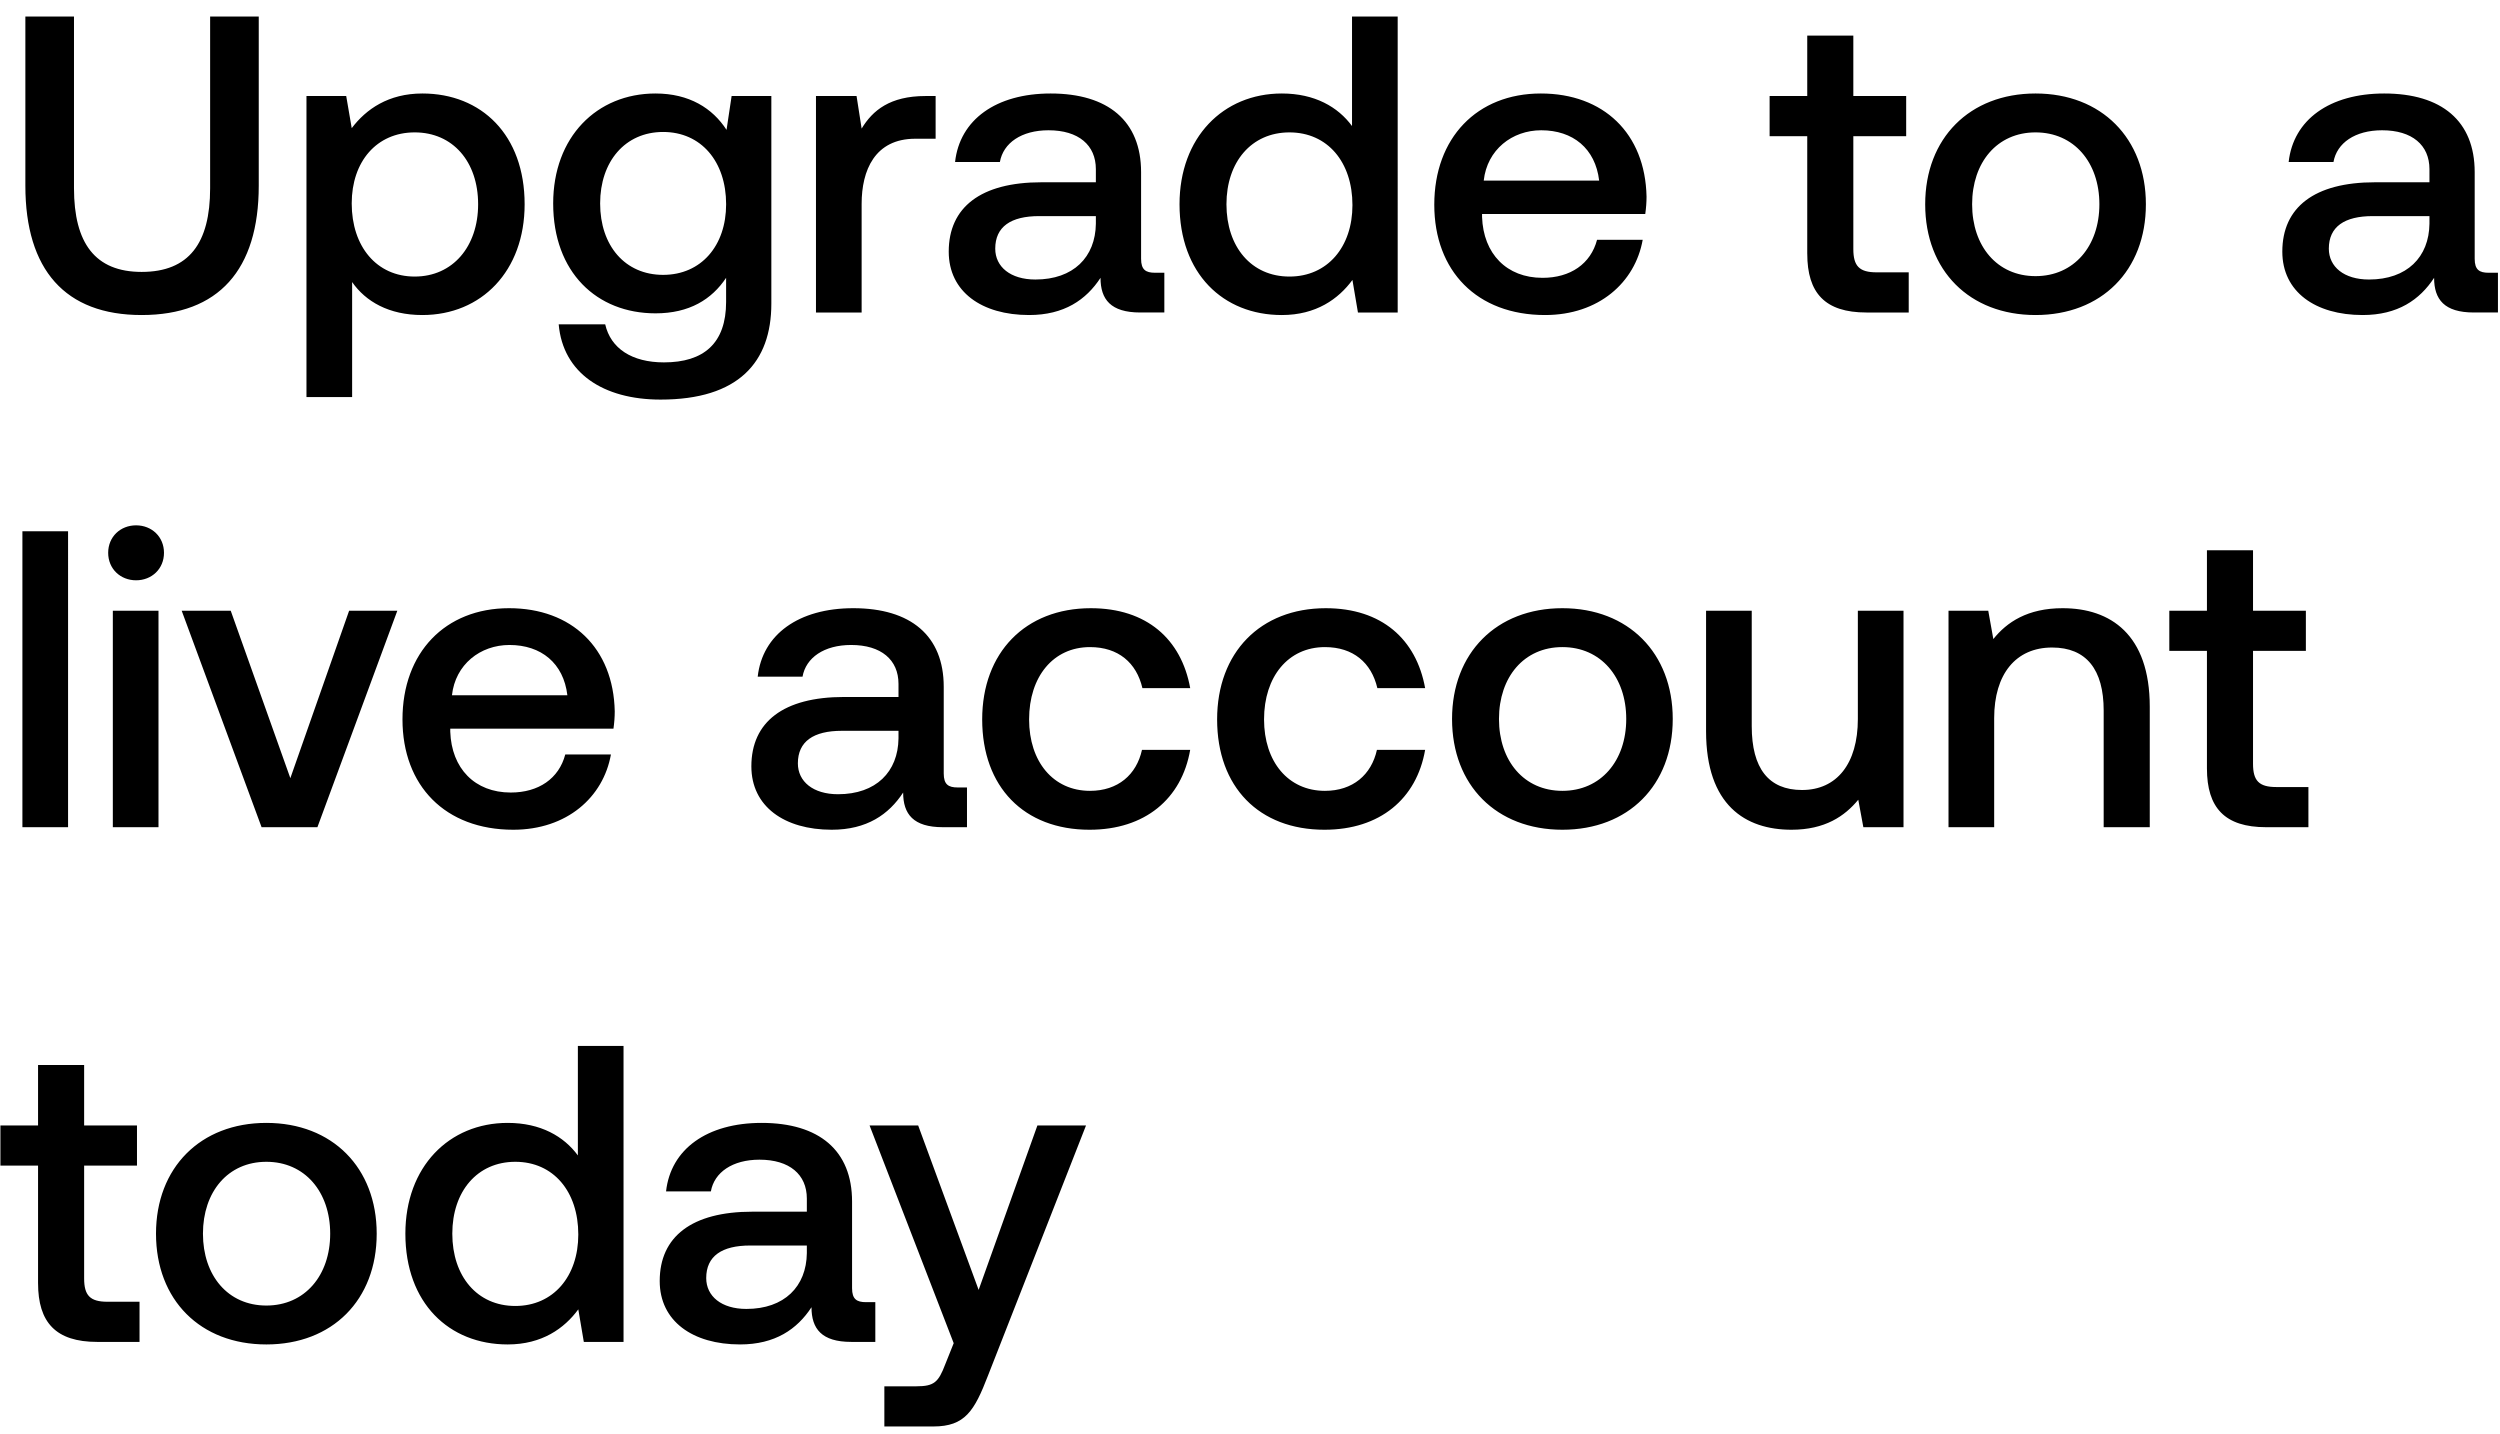 <svg width="136" height="78" viewBox="0 0 136 78" fill="none" xmlns="http://www.w3.org/2000/svg"><path d="M1.38 10.1c0 4.577 2.162 7.038 6.325 7.038 4.186 0 6.371-2.461 6.371-7.038V.9h-2.645v9.338c0 2.99-1.15 4.554-3.726 4.554-2.53 0-3.68-1.564-3.68-4.554V.9H1.38v9.2zm21.594-5.014c-1.84 0-3.059.851-3.84 1.886l-.3-1.748h-2.162V21.6h2.484v-6.256c.736 1.058 2.001 1.794 3.818 1.794 3.22 0 5.566-2.392 5.566-6.026 0-3.772-2.346-6.026-5.566-6.026zm-.414 9.959c-2.07 0-3.427-1.633-3.427-3.979 0-2.277 1.357-3.864 3.427-3.864 2.07 0 3.45 1.587 3.45 3.91 0 2.3-1.38 3.933-3.45 3.933zm16.963-7.981c-.759-1.173-2.024-1.978-3.864-1.978-3.197 0-5.566 2.369-5.566 5.98 0 3.749 2.37 5.98 5.567 5.98 1.84 0 3.059-.759 3.84-1.932v1.311c0 2.254-1.218 3.289-3.38 3.289-1.748 0-2.898-.759-3.197-2.07h-2.53c.23 2.645 2.414 4.094 5.542 4.094 4.232 0 6.026-2.024 6.026-5.221V5.224H39.8l-.276 1.84zm-3.45 7.889c-2.07 0-3.426-1.587-3.426-3.887 0-2.277 1.357-3.887 3.427-3.887 2.07 0 3.427 1.61 3.427 3.933 0 2.254-1.357 3.841-3.427 3.841zm14.273-9.729c-1.932 0-2.875.782-3.473 1.771l-.276-1.771h-2.208V17h2.484v-5.911c0-1.817.713-3.542 2.92-3.542h1.105V5.224h-.552zm12.489 9.614c-.506 0-.76-.161-.76-.759V9.364c0-2.783-1.793-4.278-4.921-4.278-2.967 0-4.945 1.426-5.198 3.726h2.438c.184-1.035 1.173-1.725 2.645-1.725 1.633 0 2.576.805 2.576 2.116v.713h-2.967c-3.29 0-5.037 1.357-5.037 3.772 0 2.185 1.794 3.45 4.37 3.45 1.909 0 3.105-.828 3.887-2.024 0 1.173.552 1.886 2.162 1.886h1.31v-2.162h-.505zm-3.22-2.668c-.023 1.817-1.22 3.036-3.29 3.036-1.356 0-2.184-.69-2.184-1.679 0-1.196.85-1.771 2.392-1.771h3.082v.414zM73.55 6.857c-.76-1.035-2.024-1.771-3.818-1.771-3.197 0-5.566 2.392-5.566 6.026 0 3.772 2.369 6.026 5.566 6.026 1.863 0 3.082-.874 3.84-1.909l.3 1.771h2.162V.9H73.55v5.957zm-3.404 8.188c-2.07 0-3.427-1.61-3.427-3.933 0-2.3 1.357-3.91 3.427-3.91 2.07 0 3.427 1.61 3.427 3.956 0 2.277-1.357 3.887-3.427 3.887zm13.904 2.093c2.921 0 4.9-1.771 5.313-4.094H86.88c-.345 1.311-1.449 2.07-2.967 2.07-1.955 0-3.22-1.311-3.289-3.312v-.161h8.878c.046-.322.07-.644.07-.943-.07-3.45-2.347-5.612-5.75-5.612-3.474 0-5.797 2.415-5.797 6.049 0 3.611 2.323 6.003 6.026 6.003zm-3.335-7.314c.184-1.679 1.541-2.737 3.128-2.737 1.725 0 2.944.989 3.151 2.737h-6.279zm17.6 3.979c0 2.139.965 3.197 3.219 3.197h2.3v-2.185h-1.748c-.943 0-1.265-.345-1.265-1.265V7.409h2.875V5.224h-2.875V1.935h-2.507v3.289h-2.047v2.185h2.047v6.394zm12.418 3.335c3.588 0 6.003-2.415 6.003-6.026 0-3.588-2.415-6.026-6.003-6.026s-6.003 2.438-6.003 6.026c0 3.611 2.415 6.026 6.003 6.026zm0-2.116c-2.093 0-3.45-1.633-3.45-3.91s1.357-3.91 3.45-3.91 3.473 1.633 3.473 3.91-1.38 3.91-3.473 3.91zm24.649-.184c-.506 0-.759-.161-.759-.759V9.364c0-2.783-1.794-4.278-4.922-4.278-2.967 0-4.945 1.426-5.198 3.726h2.438c.184-1.035 1.173-1.725 2.645-1.725 1.633 0 2.576.805 2.576 2.116v.713h-2.967c-3.289 0-5.037 1.357-5.037 3.772 0 2.185 1.794 3.45 4.37 3.45 1.909 0 3.105-.828 3.887-2.024 0 1.173.552 1.886 2.162 1.886h1.311v-2.162h-.506zm-3.22-2.668c-.023 1.817-1.219 3.036-3.289 3.036-1.357 0-2.185-.69-2.185-1.679 0-1.196.851-1.771 2.392-1.771h3.082v.414zM1.219 45h2.484V28.9H1.219V45zm6.184-13.432c.851 0 1.518-.621 1.518-1.495 0-.874-.667-1.495-1.518-1.495s-1.518.621-1.518 1.495c0 .874.667 1.495 1.518 1.495zM6.138 45h2.484V33.224H6.138V45zm8.093 0h3.036l4.347-11.776h-2.622l-3.197 9.108-3.243-9.108H9.884L14.23 45zm13.69.138c2.921 0 4.9-1.771 5.313-4.094H30.75c-.345 1.311-1.449 2.07-2.967 2.07-1.955 0-3.22-1.311-3.289-3.312v-.161h8.878c.046-.322.07-.644.07-.943-.07-3.45-2.347-5.612-5.75-5.612-3.474 0-5.797 2.415-5.797 6.049 0 3.611 2.323 6.003 6.026 6.003zm-3.335-7.314c.184-1.679 1.541-2.737 3.128-2.737 1.725 0 2.944.989 3.151 2.737h-6.279zm27.512 5.014c-.506 0-.759-.161-.759-.759v-4.715c0-2.783-1.794-4.278-4.922-4.278-2.967 0-4.945 1.426-5.198 3.726h2.438c.184-1.035 1.173-1.725 2.645-1.725 1.633 0 2.576.805 2.576 2.116v.713h-2.967c-3.289 0-5.037 1.357-5.037 3.772 0 2.185 1.794 3.45 4.37 3.45 1.91 0 3.105-.828 3.887-2.024 0 1.173.552 1.886 2.162 1.886h1.311v-2.162h-.506zm-3.22-2.668c-.023 1.817-1.219 3.036-3.289 3.036-1.357 0-2.185-.69-2.185-1.679 0-1.196.851-1.771 2.392-1.771h3.082v.414zm10.394 4.968c3.013 0 5.014-1.679 5.474-4.347h-2.622c-.299 1.357-1.31 2.231-2.829 2.231-2 0-3.312-1.587-3.312-3.887 0-2.323 1.311-3.933 3.312-3.933 1.541 0 2.53.851 2.852 2.231h2.6c-.484-2.668-2.37-4.347-5.406-4.347-3.565 0-5.91 2.415-5.91 6.049 0 3.68 2.276 6.003 5.841 6.003zm12.78 0c3.014 0 5.015-1.679 5.475-4.347h-2.622c-.3 1.357-1.311 2.231-2.83 2.231-2 0-3.311-1.587-3.311-3.887 0-2.323 1.31-3.933 3.312-3.933 1.54 0 2.53.851 2.852 2.231h2.599c-.483-2.668-2.37-4.347-5.405-4.347-3.565 0-5.911 2.415-5.911 6.049 0 3.68 2.277 6.003 5.842 6.003zm12.942 0c3.588 0 6.003-2.415 6.003-6.026 0-3.588-2.415-6.026-6.003-6.026s-6.003 2.438-6.003 6.026c0 3.611 2.415 6.026 6.003 6.026zm0-2.116c-2.093 0-3.45-1.633-3.45-3.91s1.357-3.91 3.45-3.91 3.473 1.633 3.473 3.91-1.38 3.91-3.473 3.91zm16.073-3.91c0 2.438-1.15 3.864-3.036 3.864-1.817 0-2.737-1.173-2.737-3.473v-6.279H92.81v6.555c0 4.025 2.14 5.359 4.646 5.359 1.817 0 2.898-.736 3.634-1.633l.276 1.495h2.185V33.224h-2.484v5.888zm11.142-6.026c-1.909 0-3.036.759-3.772 1.679l-.276-1.541h-2.162V45h2.484v-5.934c0-2.392 1.173-3.841 3.151-3.841 1.863 0 2.806 1.196 2.806 3.427V45h2.507v-6.555c0-3.933-2.139-5.359-4.738-5.359zm7.848 8.717c0 2.139.966 3.197 3.22 3.197h2.3v-2.185h-1.748c-.943 0-1.265-.345-1.265-1.265v-6.141h2.875v-2.185h-2.875v-3.289h-2.507v3.289h-2.047v2.185h2.047v6.394zm-117.987 28c0 2.139.966 3.197 3.22 3.197h2.3v-2.185H5.842c-.943 0-1.265-.345-1.265-1.265v-6.141h2.875v-2.185H4.577v-3.289H2.07v3.289H.023v2.185H2.07v6.394zm12.42 3.335c3.587 0 6.002-2.415 6.002-6.026 0-3.588-2.415-6.026-6.003-6.026s-6.003 2.438-6.003 6.026c0 3.611 2.415 6.026 6.003 6.026zm0-2.116c-2.094 0-3.45-1.633-3.45-3.91s1.356-3.91 3.45-3.91c2.092 0 3.472 1.633 3.472 3.91s-1.38 3.91-3.473 3.91zm16.947-8.165c-.76-1.035-2.024-1.771-3.819-1.771-3.196 0-5.566 2.392-5.566 6.026 0 3.772 2.37 6.026 5.567 6.026 1.863 0 3.082-.874 3.84-1.909l.3 1.771h2.161V56.9h-2.484v5.957zm-3.405 8.188c-2.07 0-3.427-1.61-3.427-3.933 0-2.3 1.357-3.91 3.427-3.91 2.07 0 3.427 1.61 3.427 3.956 0 2.277-1.357 3.887-3.427 3.887zm19.08-.207c-.506 0-.76-.161-.76-.759v-4.715c0-2.783-1.793-4.278-4.921-4.278-2.967 0-4.945 1.426-5.198 3.726h2.438c.184-1.035 1.173-1.725 2.645-1.725 1.633 0 2.576.805 2.576 2.116v.713h-2.967c-3.29 0-5.037 1.357-5.037 3.772 0 2.185 1.794 3.45 4.37 3.45 1.909 0 3.105-.828 3.887-2.024 0 1.173.552 1.886 2.162 1.886h1.31v-2.162h-.505zm-3.22-2.668c-.023 1.817-1.22 3.036-3.29 3.036-1.356 0-2.184-.69-2.184-1.679 0-1.196.85-1.771 2.392-1.771h3.082v.414zm7.989 4.899l-.46 1.15c-.368.966-.598 1.196-1.564 1.196h-1.748V77.6h2.668c1.725 0 2.23-.851 2.967-2.76l5.336-13.616h-2.645l-3.197 8.947-3.29-8.947h-2.644l4.577 11.845z" fill="#000"/></svg>